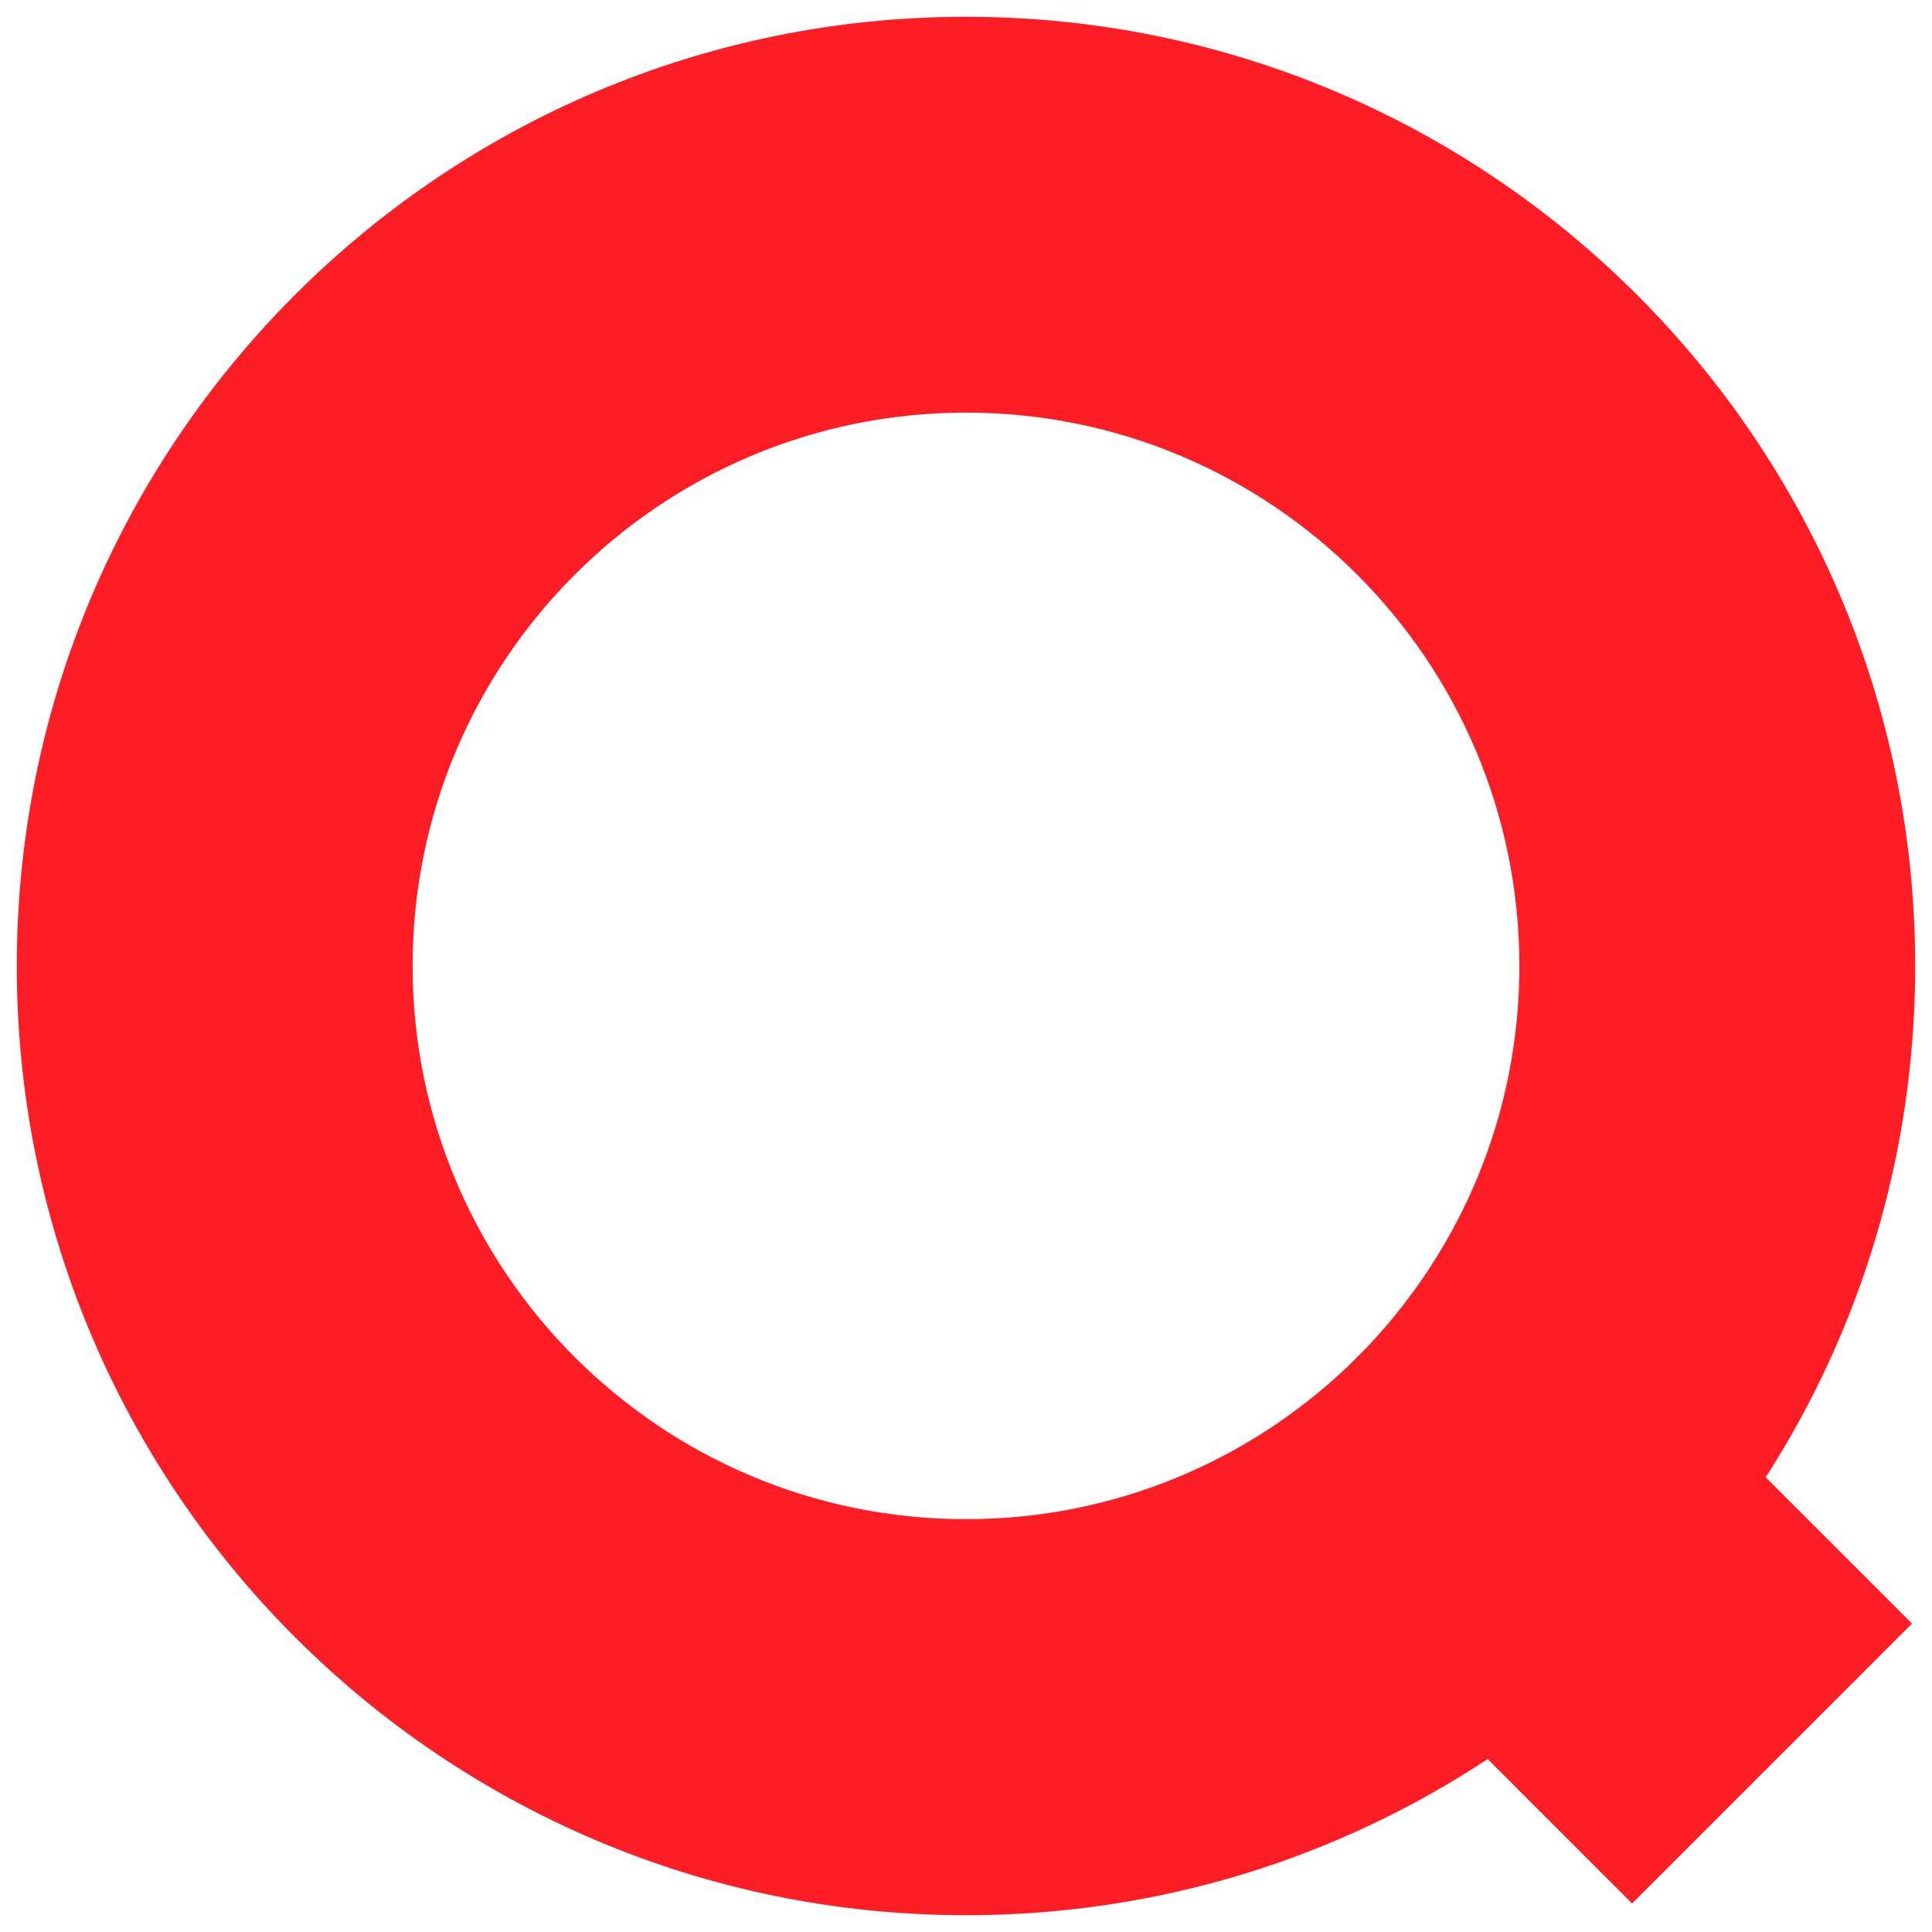 <?xml version="1.0" encoding="utf-8"?>
<!-- Generator: Adobe Illustrator 18.1.0, SVG Export Plug-In . SVG Version: 6.00 Build 0)  -->
<svg version="1.1" id="Layer_1" xmlns="http://www.w3.org/2000/svg" xmlns:xlink="http://www.w3.org/1999/xlink" x="0px" y="0px"
	 viewBox="0 0 840 840" enable-background="new 0 0 840 840" xml:space="preserve">
<path fill="#FF1D25" d="M832.7,420C832.7,192.2,647.8,7.3,420,7.3S7.3,192.2,7.3,420S192.2,832.7,420,832.7
	c83.8,0,161.7-24.9,226.8-67.9l62.8,62.8l121.7-121.7l-63.6-63.6C808.9,578.2,832.7,501.8,832.7,420z M179.4,420
	c0-132.8,107.7-240.6,240.6-240.6S660.6,287.2,660.6,420c0,64.4-25.3,122.6-66.3,165.8l-8.4,8.4c-43.2,41-101.4,66.3-165.8,66.3
	C287.2,660.6,179.4,552.8,179.4,420z"/>
</svg>
